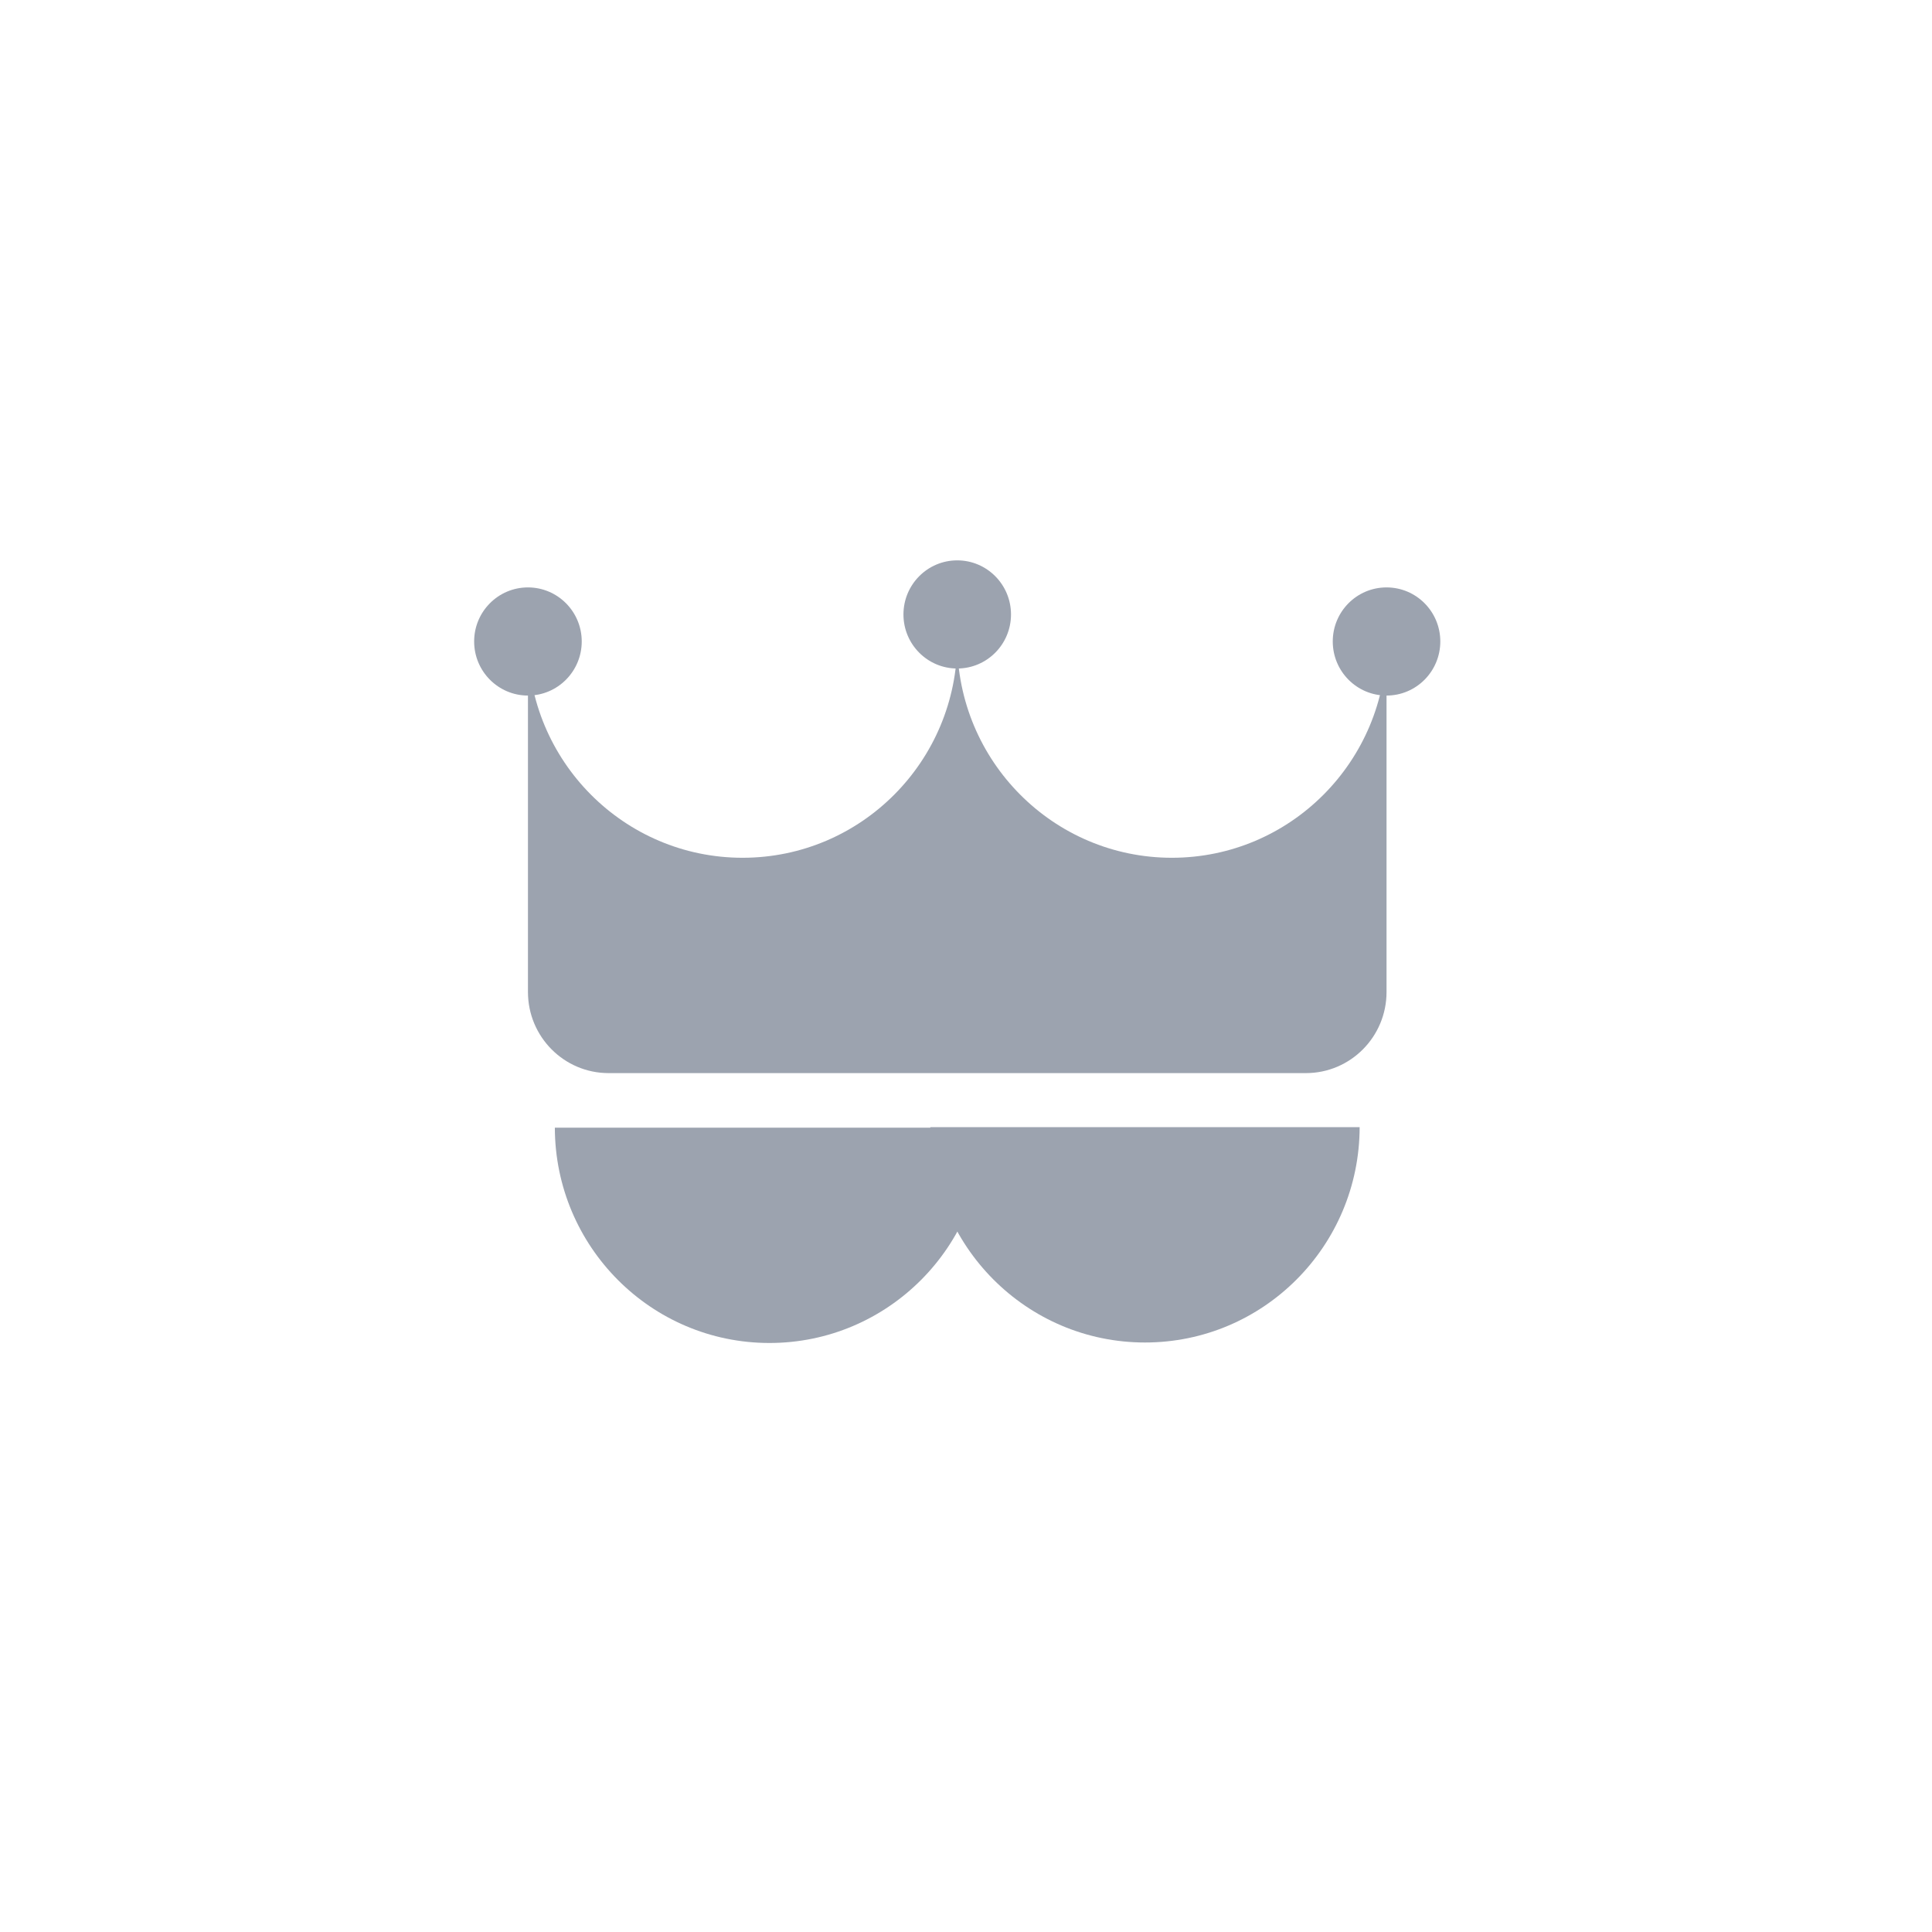 <svg width="48" height="48" viewBox="0 0 48 48" fill="none" xmlns="http://www.w3.org/2000/svg">
<path d="M29.115 21.311C32.06 21.311 34.448 18.91 34.448 15.949V24.646C34.448 25.759 33.551 26.661 32.444 26.661H15.121C14.014 26.661 13.117 25.759 13.117 24.646V15.949C13.117 18.91 15.504 21.311 18.449 21.311C21.395 21.311 23.782 18.91 23.782 15.949C23.782 18.91 26.17 21.311 29.115 21.311Z" fill="#9CA3AF"/>
<path d="M23.782 15.937L23.782 15.949C23.782 15.945 23.782 15.941 23.782 15.937Z" fill="#9CA3AF"/>
<path d="M23.114 28.004C23.12 30.96 25.506 33.354 28.447 33.354C31.389 33.354 33.774 30.96 33.78 28.004H23.114Z" fill="#9CA3AF"/>
<path d="M13.785 28.004C13.785 28.008 13.785 28.012 13.785 28.016C13.791 30.971 16.176 33.366 19.117 33.366C22.059 33.366 24.444 30.971 24.45 28.016H13.785V28.004Z" fill="#9CA3AF"/>
<path d="M14.453 15.937C14.453 16.679 13.854 17.281 13.117 17.281C12.379 17.281 11.78 16.679 11.78 15.937C11.78 15.195 12.379 14.594 13.117 14.594C13.854 14.594 14.453 15.195 14.453 15.937Z" fill="#9CA3AF"/>
<path d="M25.118 15.266C25.118 16.008 24.52 16.609 23.782 16.609C23.044 16.609 22.446 16.008 22.446 15.266C22.446 14.524 23.044 13.922 23.782 13.922C24.52 13.922 25.118 14.524 25.118 15.266Z" fill="#9CA3AF"/>
<path d="M35.784 15.937C35.784 16.679 35.186 17.281 34.448 17.281C33.71 17.281 33.112 16.679 33.112 15.937C33.112 15.195 33.71 14.594 34.448 14.594C35.186 14.594 35.784 15.195 35.784 15.937Z" fill="#9CA3AF"/>
</svg>
